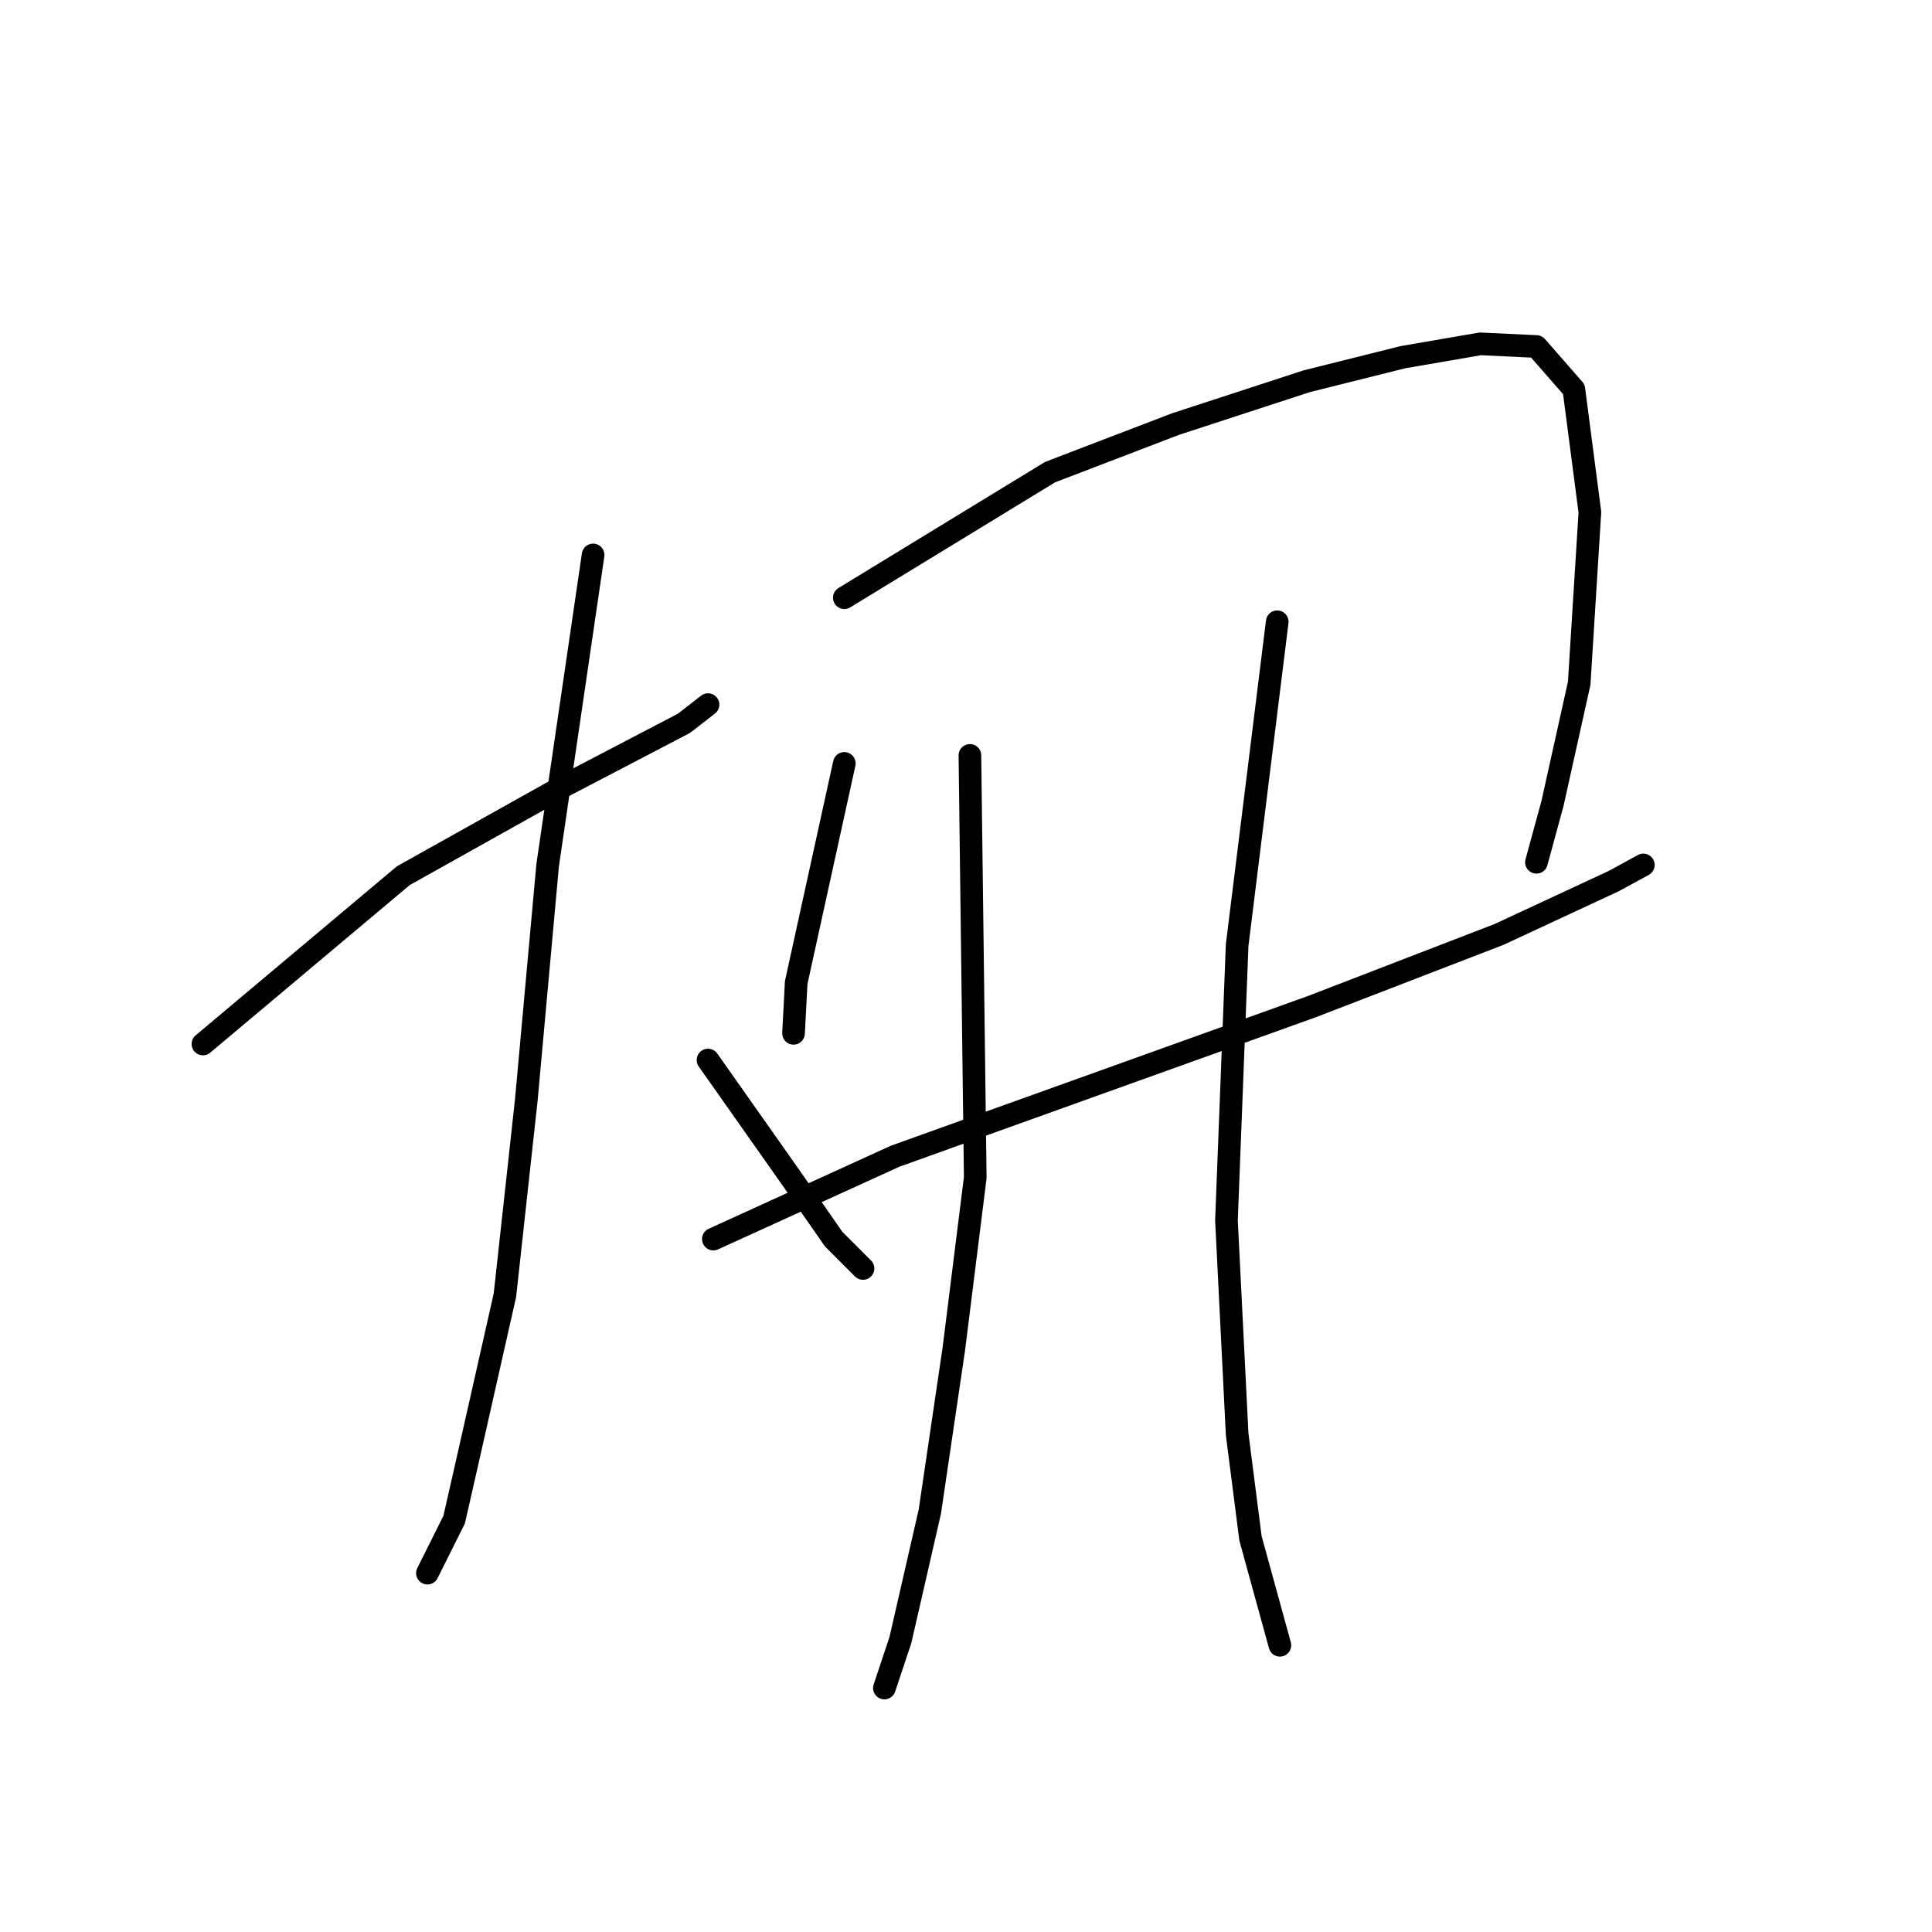<?xml version="1.0" standalone="no"?>
    <svg width="256" height="256" xmlns="http://www.w3.org/2000/svg" version="1.1">
    <polyline stroke="black" stroke-width="3" stroke-linecap="round" fill="transparent" stroke-linejoin="round" points="26.891 138.335 53.449 116.027 74.341 104.342 90.629 95.843 93.816 93.365 93.816 93.365 " />
        <polyline stroke="black" stroke-width="3" stroke-linecap="round" fill="transparent" stroke-linejoin="round" points="78.59 73.535 72.57 114.611 69.737 145.771 66.905 171.621 61.947 193.575 60.177 201.365 56.636 208.447 56.636 208.447 " />
        <polyline stroke="black" stroke-width="3" stroke-linecap="round" fill="transparent" stroke-linejoin="round" points="93.816 140.46 104.793 156.04 110.459 164.185 114.354 168.08 114.354 168.08 " />
        <polyline stroke="black" stroke-width="3" stroke-linecap="round" fill="transparent" stroke-linejoin="round" points="111.875 101.155 105.501 130.191 105.147 136.919 105.147 136.919 " />
        <polyline stroke="black" stroke-width="3" stroke-linecap="round" fill="transparent" stroke-linejoin="round" points="111.875 79.201 139.141 62.558 155.784 56.184 173.135 50.519 185.882 47.332 196.151 45.561 203.587 45.915 208.544 51.581 210.669 67.869 209.253 90.532 205.712 106.466 203.587 114.257 203.587 114.257 " />
        <polyline stroke="black" stroke-width="3" stroke-linecap="round" fill="transparent" stroke-linejoin="round" points="94.524 164.185 118.603 153.208 146.223 143.293 173.843 133.378 198.63 123.817 213.856 116.735 217.751 114.611 217.751 114.611 " />
        <polyline stroke="black" stroke-width="3" stroke-linecap="round" fill="transparent" stroke-linejoin="round" points="128.518 100.093 129.226 156.04 126.393 178.703 123.206 200.303 119.311 217.3 117.187 223.673 117.187 223.673 " />
        <polyline stroke="black" stroke-width="3" stroke-linecap="round" fill="transparent" stroke-linejoin="round" points="169.239 82.388 163.928 125.234 162.512 161.706 163.928 190.034 165.698 203.844 169.594 218.008 169.594 218.008 " />
        </svg>